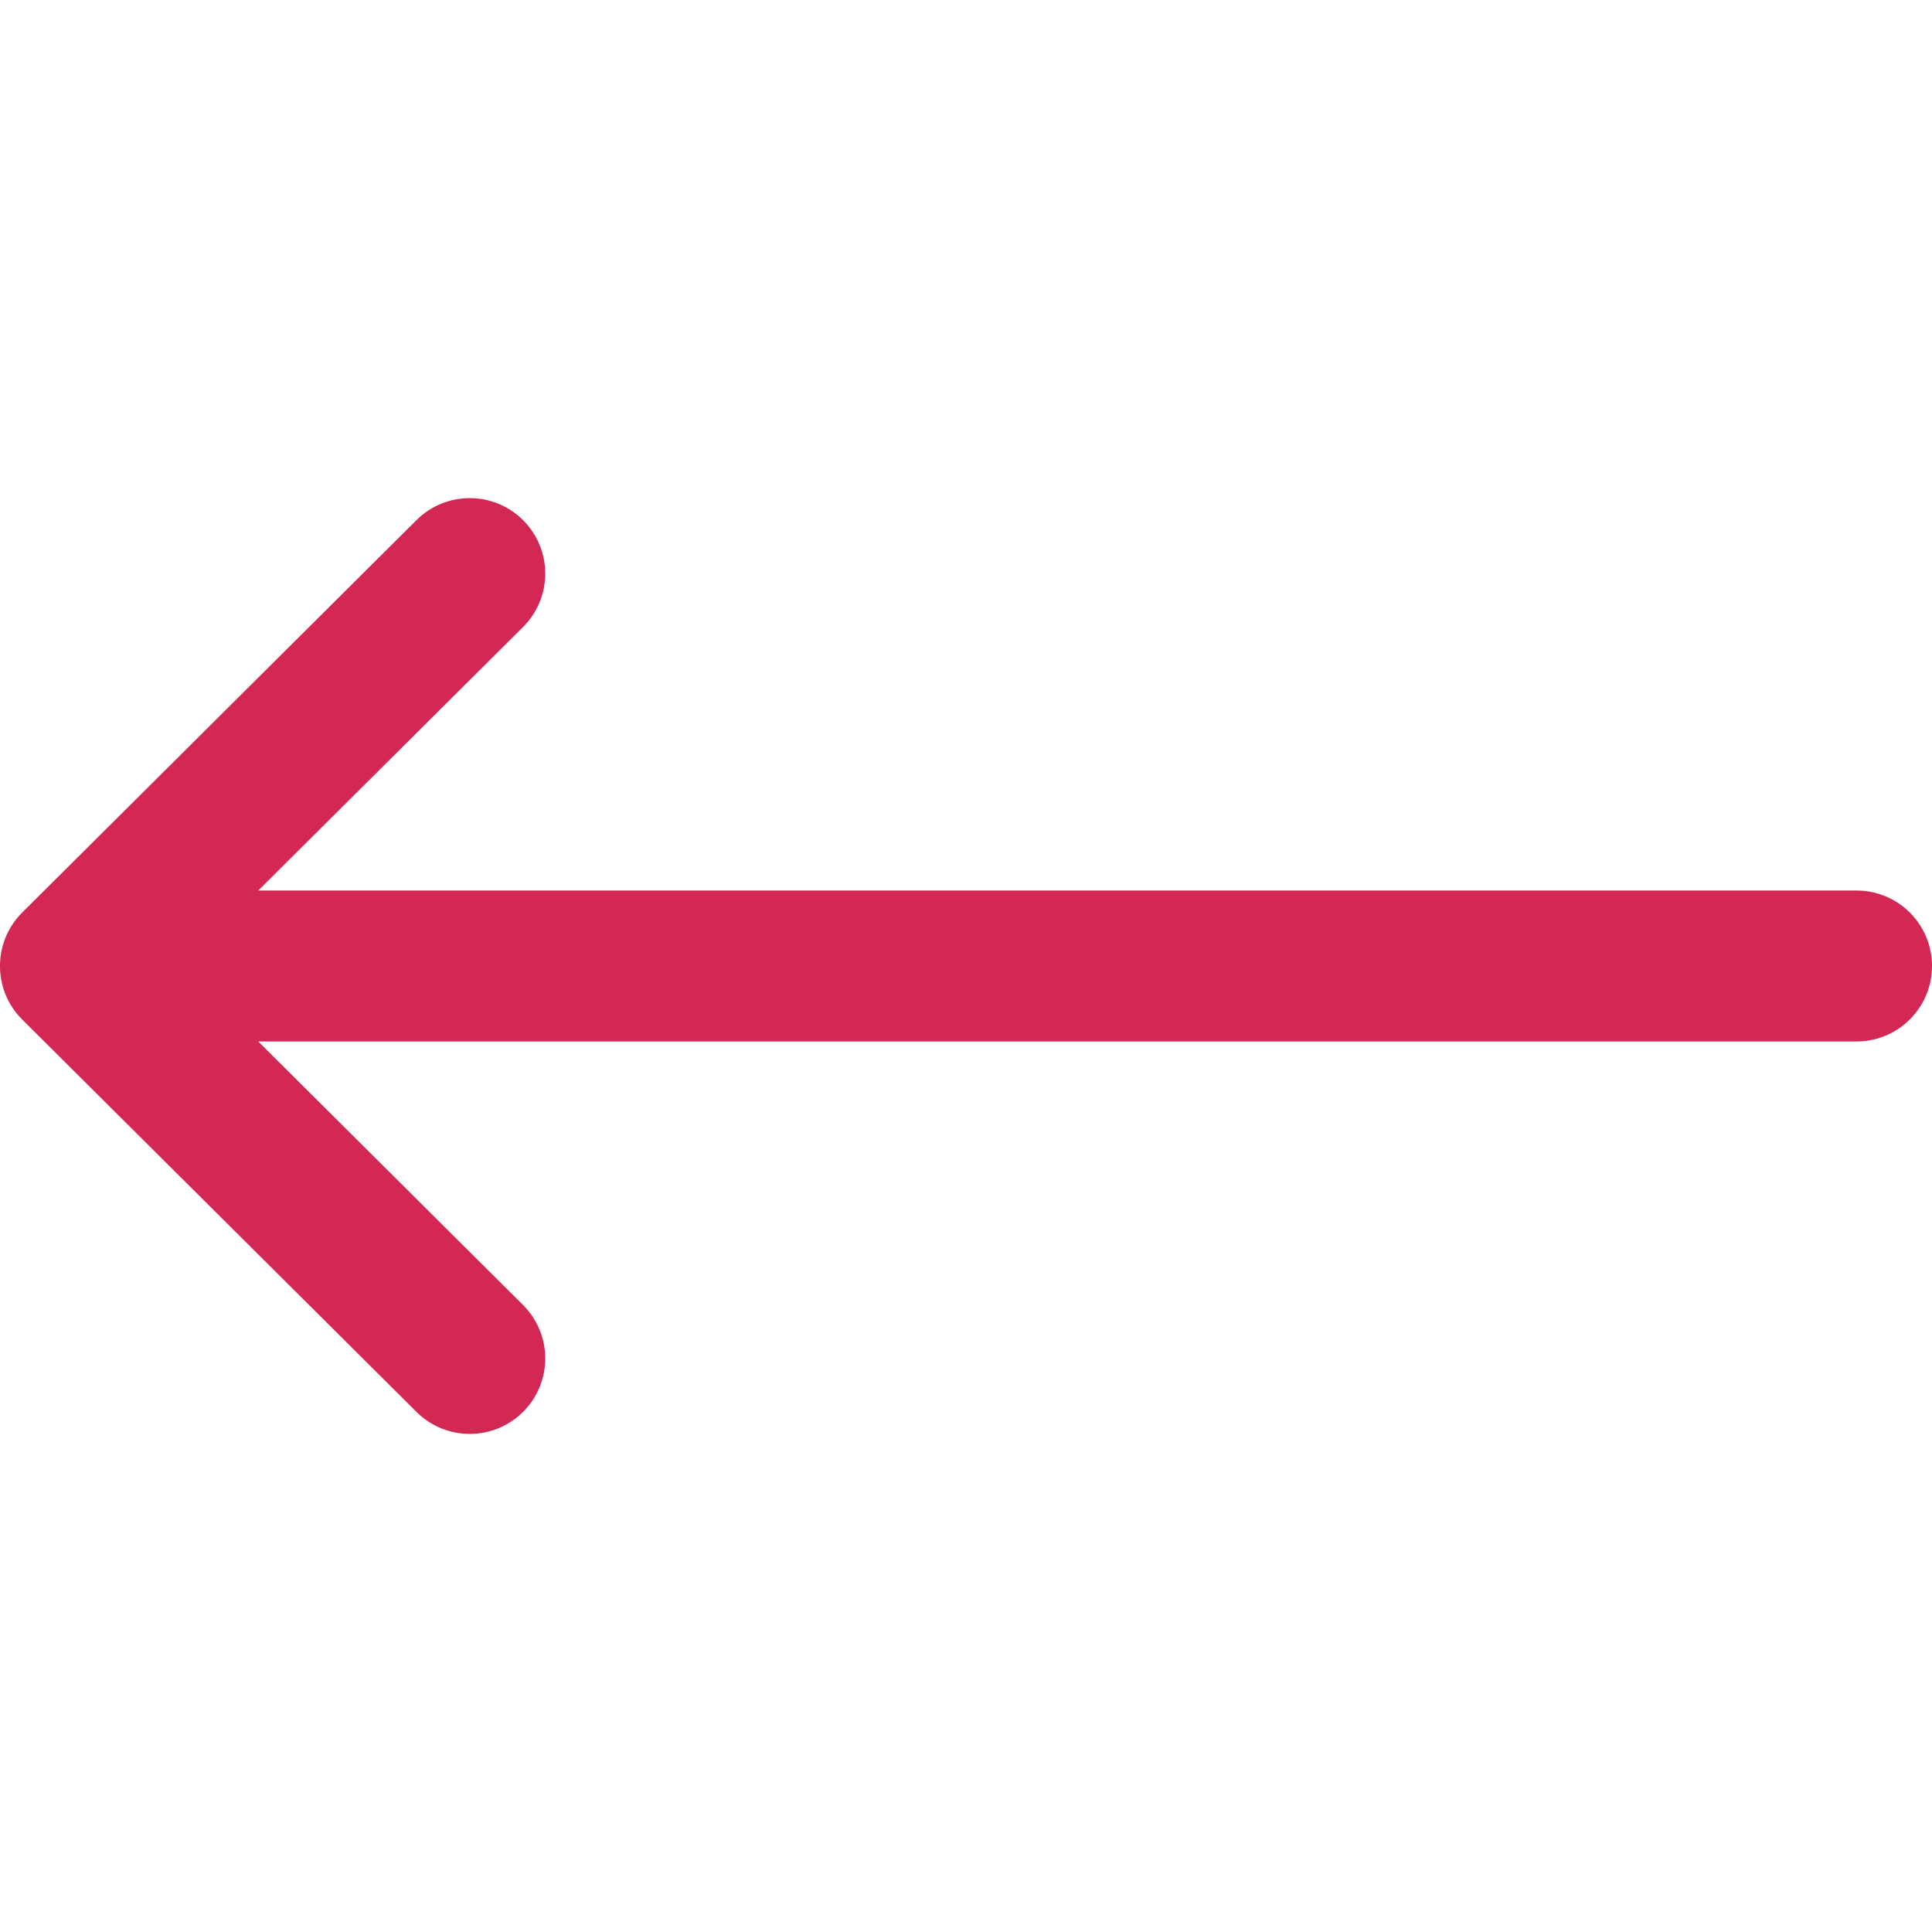<?xml version="1.0" encoding="utf-8"?>
<!-- Generator: Adobe Illustrator 23.0.0, SVG Export Plug-In . SVG Version: 6.00 Build 0)  -->
<svg version="1.1" id="Capa_1" xmlns="http://www.w3.org/2000/svg" xmlns:xlink="http://www.w3.org/1999/xlink" x="0px" y="0px"
	 viewBox="0 0 512 512" style="enable-background:new 0 0 512 512;" xml:space="preserve">
<style type="text/css">
	.st0{fill:#D32854;}
</style>
<g>
	<g>
		<path class="st0" d="M492,236H68.44l70.16-69.82c7.83-7.79,7.86-20.46,0.07-28.28c-7.79-7.83-20.46-7.86-28.29-0.07l-104.5,104
			c-0.01,0.01-0.01,0.01-0.02,0.02c-7.81,7.79-7.83,20.5,0,28.31c0.01,0.01,0.01,0.01,0.02,0.02l104.5,104
			c7.83,7.79,20.49,7.76,28.29-0.07c7.79-7.83,7.76-20.49-0.07-28.28L68.44,276H492c11.05,0,20-8.95,20-20
			C512,244.95,503.05,236,492,236z"/>
	</g>
</g>
</svg>
